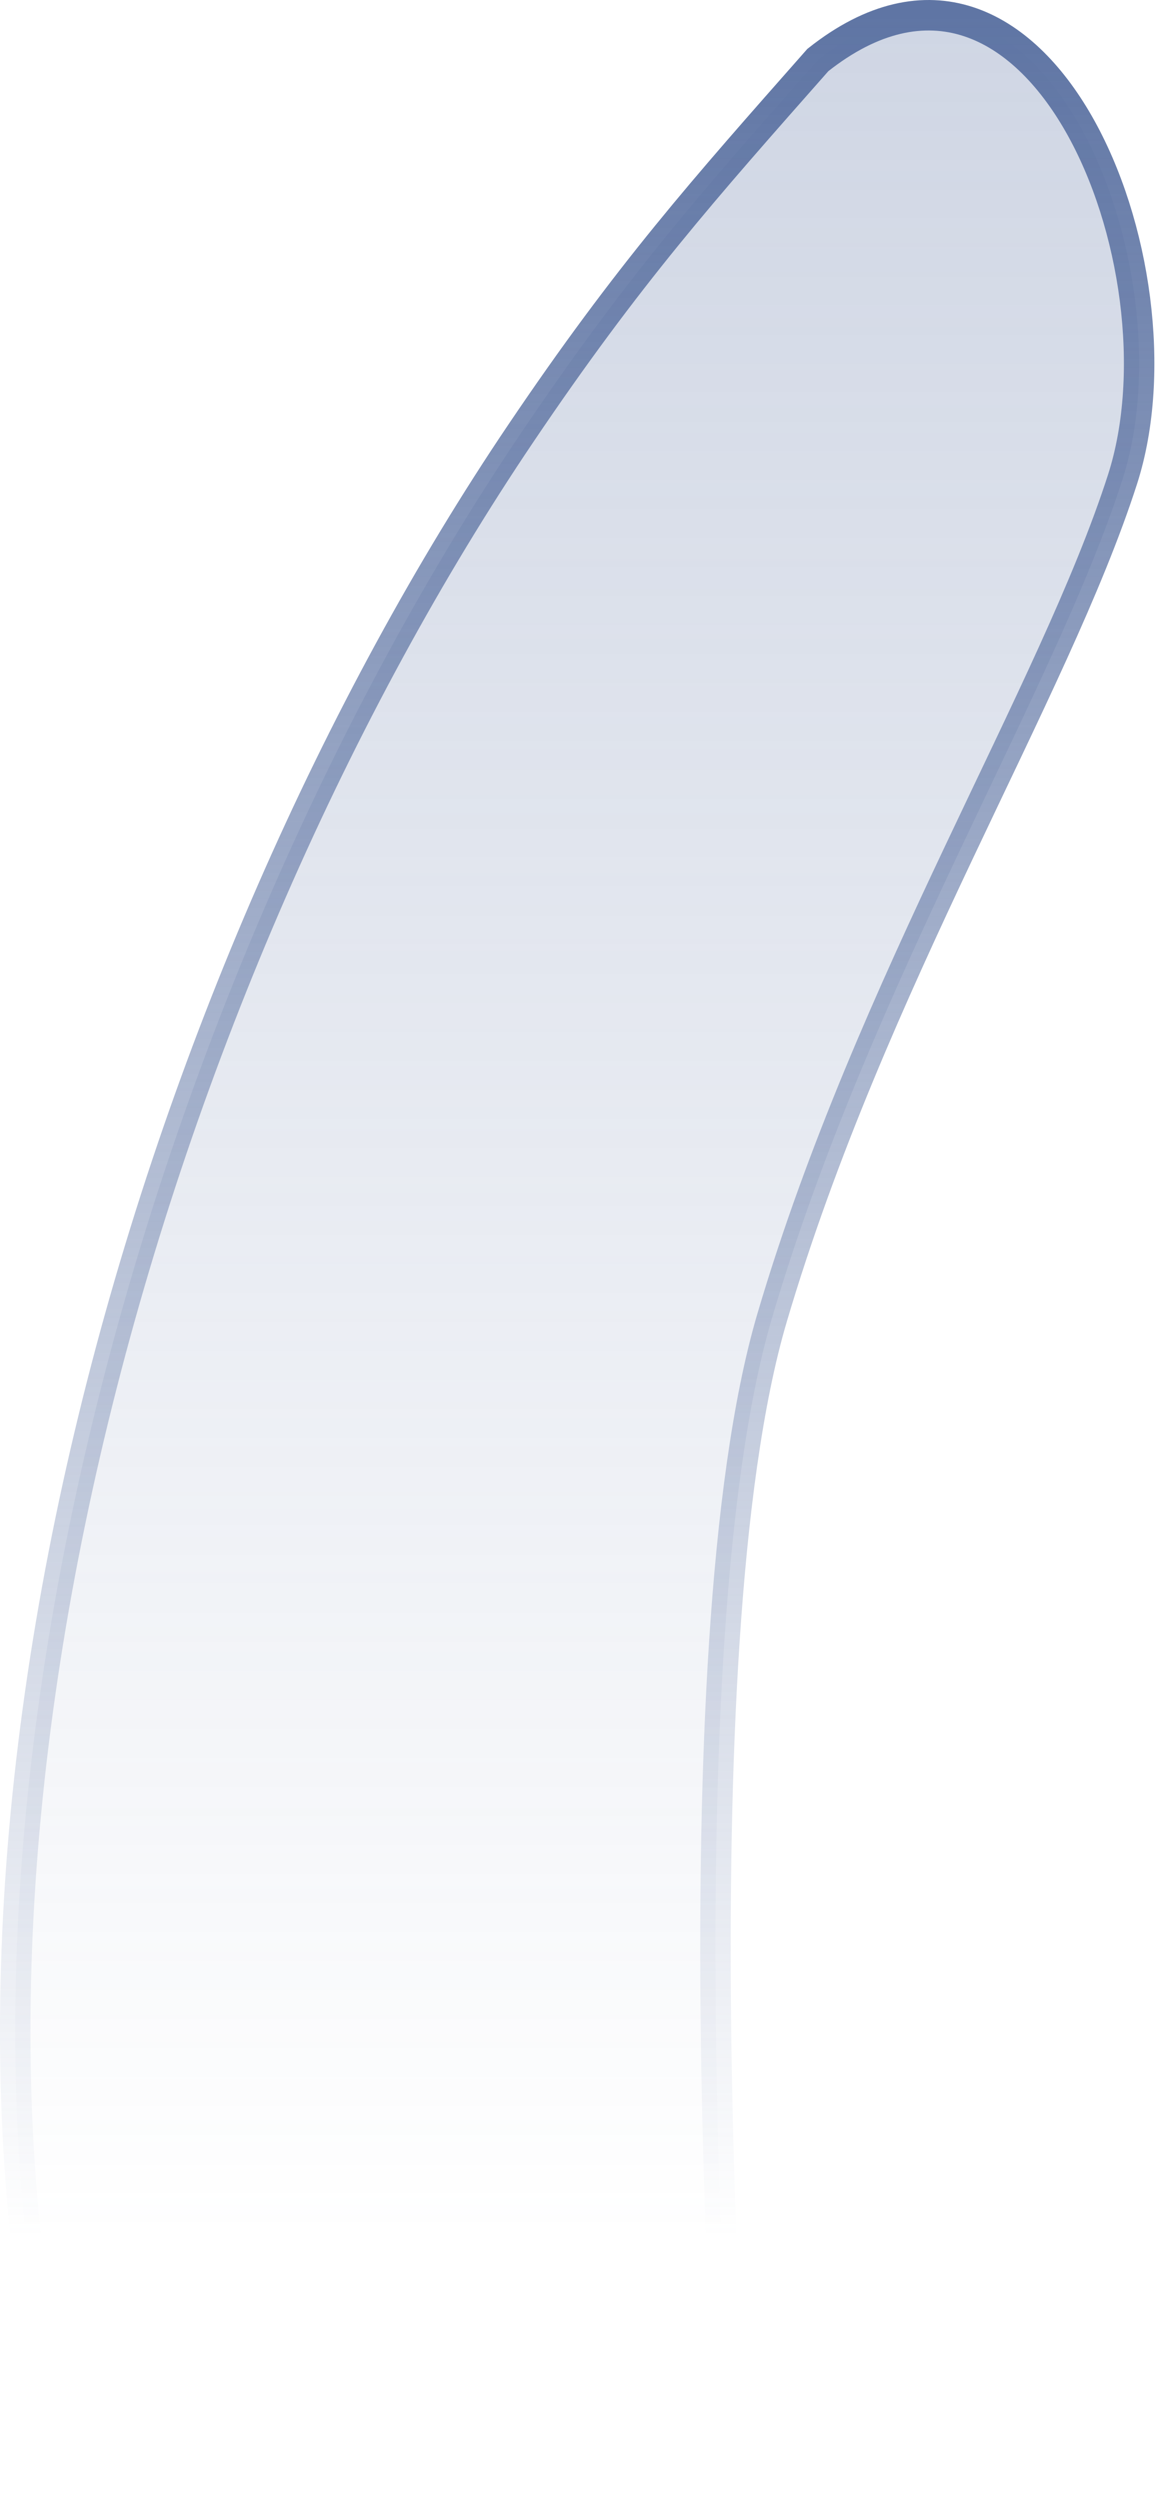 <svg width="76" height="164" viewBox="0 0 76 164" fill="none" xmlns="http://www.w3.org/2000/svg">
<path d="M34.175 28.439C10.219 63.94 -6.823 120.439 4.675 162.939H48.175C48.175 162.939 44.174 108.441 50.674 86.441C57.174 64.441 69.174 45.44 73.674 31.44C78.174 17.441 68.174 -7.559 53.675 3.939C46.177 12.437 41.258 17.94 34.175 28.439Z" fill="url(#paint0_linear_254_16)" stroke="url(#paint1_linear_254_16)" stroke-width="2"/>
<defs>
<linearGradient id="paint0_linear_254_16" x1="37.881" y1="1" x2="37.881" y2="162.939" gradientUnits="userSpaceOnUse">
<stop stop-color="#5F75A4" stop-opacity="0.3"/>
<stop offset="0.9" stop-color="#5F75A4" stop-opacity="0"/>
</linearGradient>
<linearGradient id="paint1_linear_254_16" x1="37.881" y1="1" x2="37.881" y2="162.939" gradientUnits="userSpaceOnUse">
<stop stop-color="#5F75A4"/>
<stop offset="0.9" stop-color="#5F75A4" stop-opacity="0"/>
</linearGradient>
</defs>
</svg>
